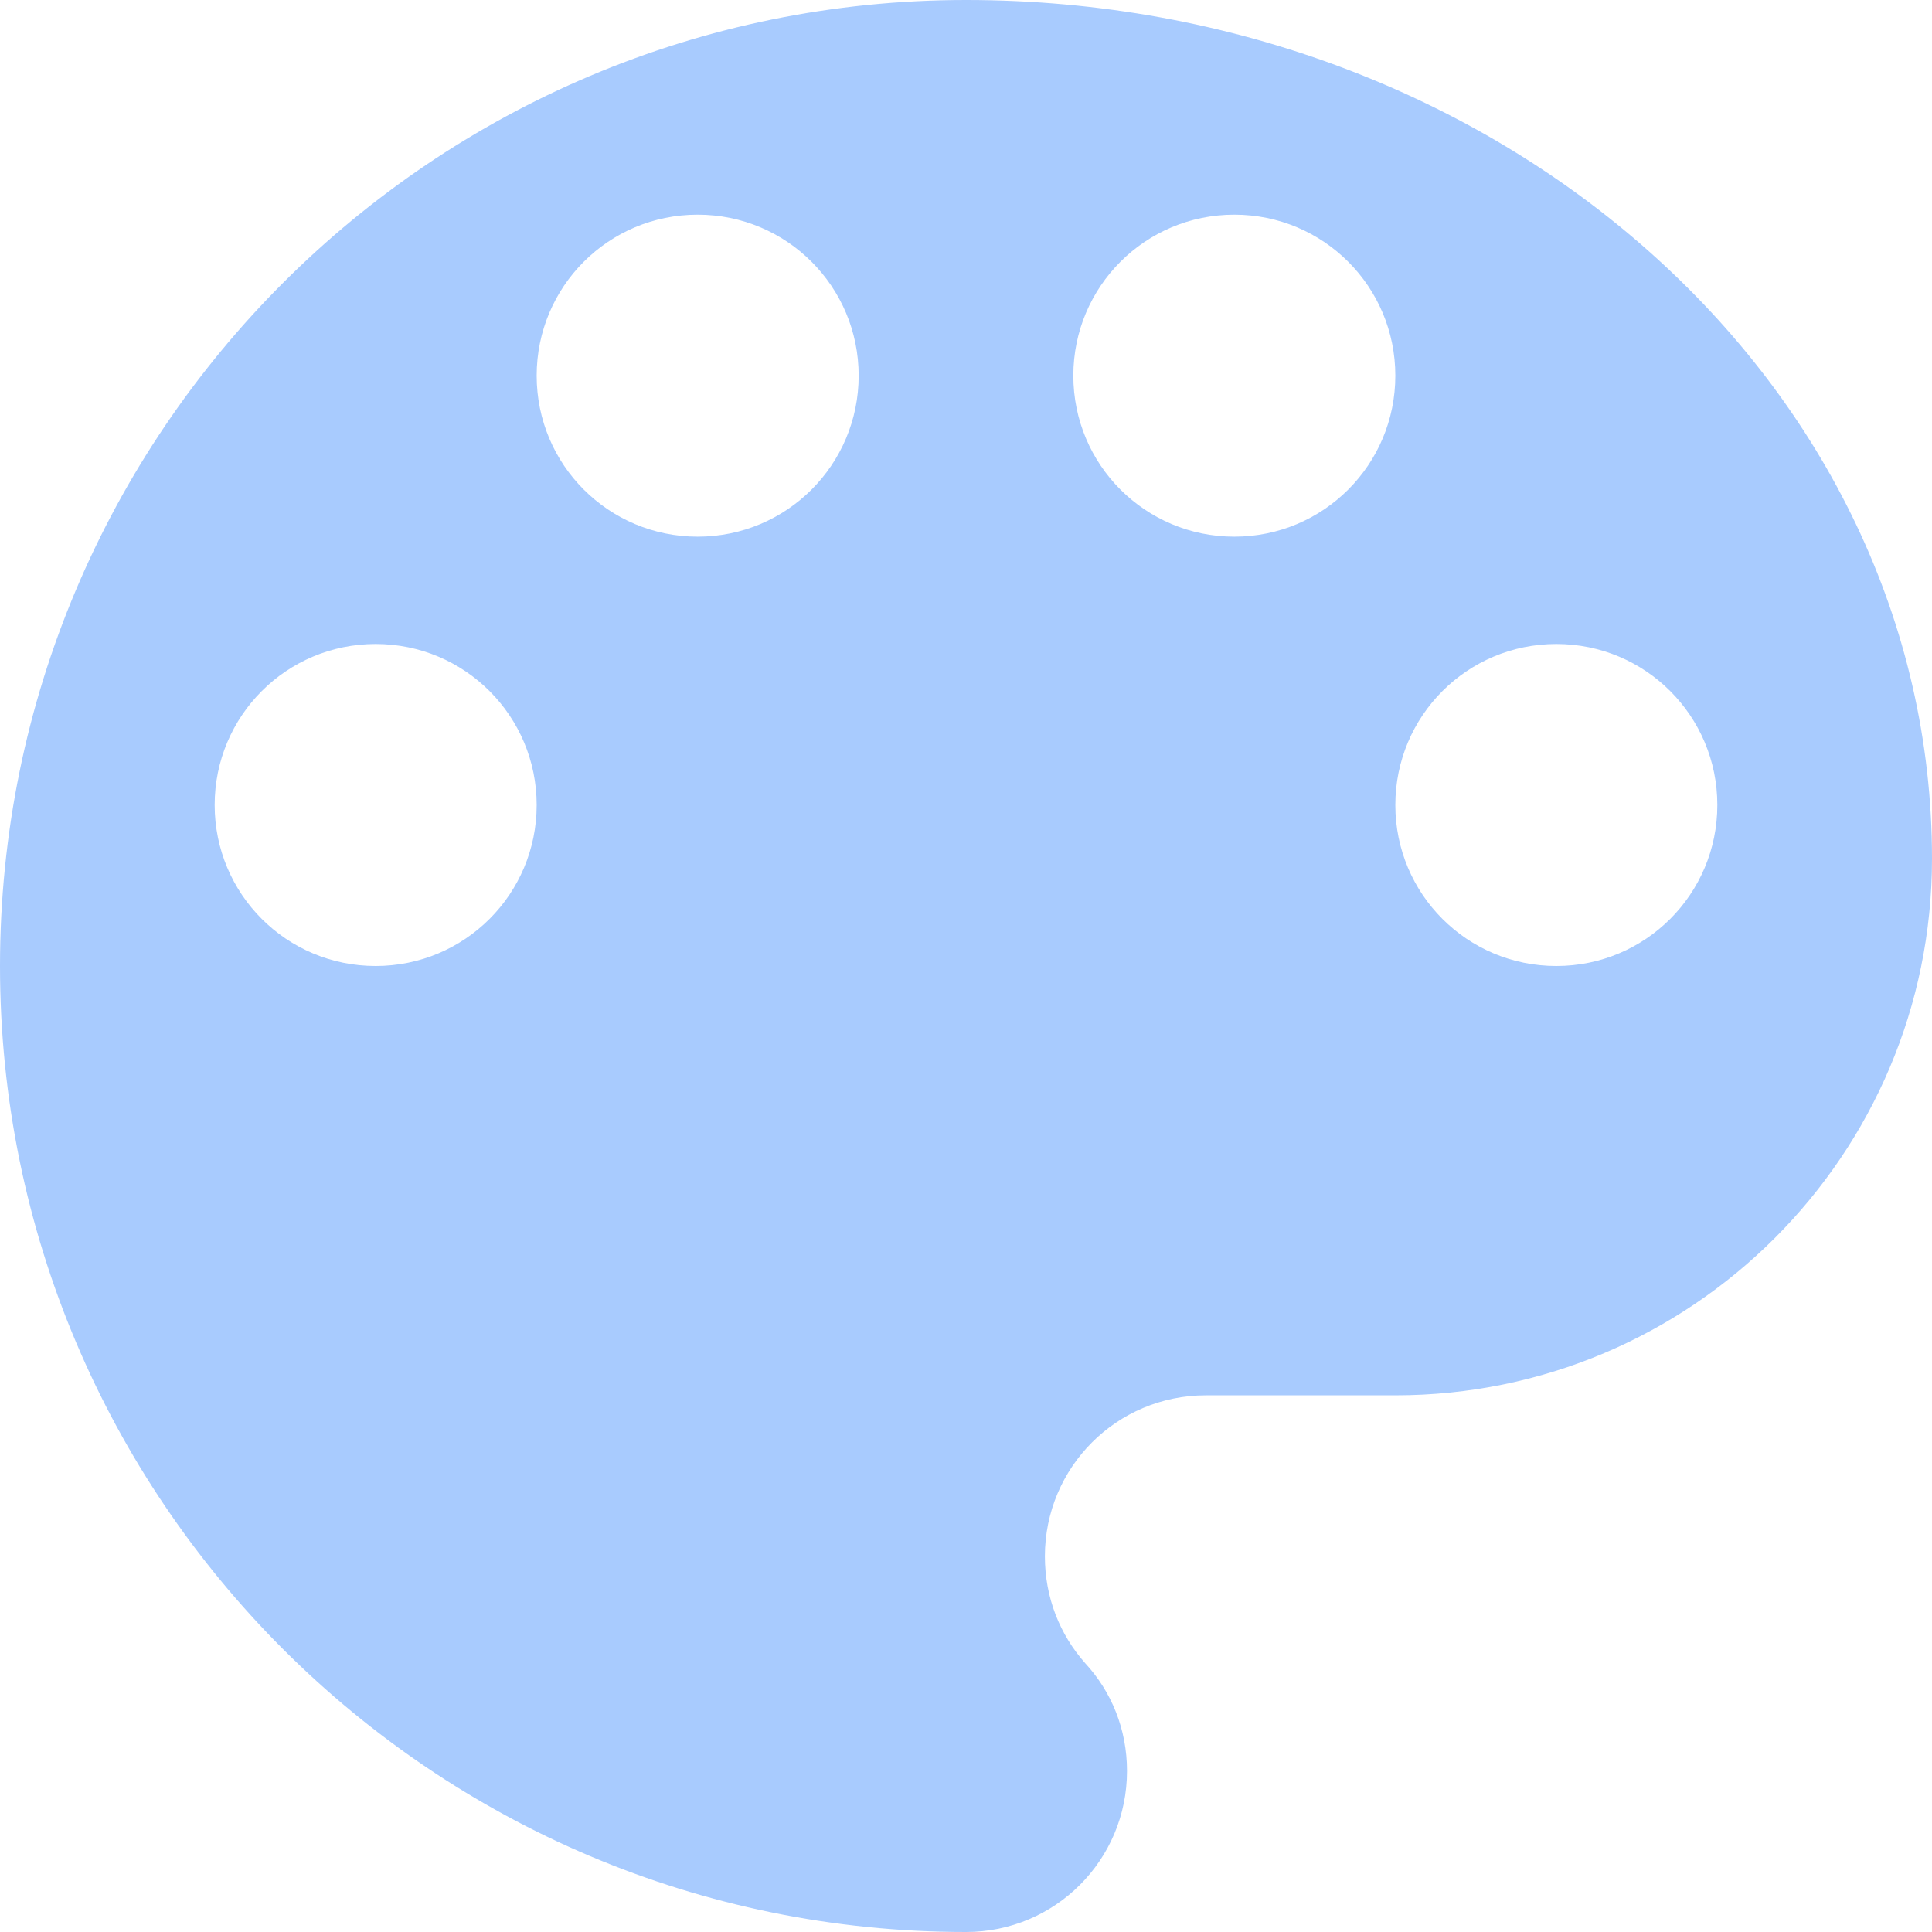 <?xml version="1.0" encoding="UTF-8"?>
<svg width="90px" height="90px" viewBox="0 0 90 90" version="1.1" xmlns="http://www.w3.org/2000/svg" xmlns:xlink="http://www.w3.org/1999/xlink">
    <title>Group 38</title>
    <g id="Finals" stroke="none" stroke-width="1" fill="none" fill-rule="evenodd">
        <g id="studio" transform="translate(-536, -1346)" fill="#A8CBFE" fill-rule="nonzero">
            <g id="Group-19" transform="translate(0, 900)">
                <g id="Group-9" transform="translate(406, 346)">
                    <g id="ic_color_lens_48px" transform="translate(130, 100)">
                        <path d="M45,0 C20.15,0 0,20.15 0,45 C0,69.85 20.15,90 45,90 C49.15,90 52.5,86.65 52.5,82.5 C52.5,80.55 51.775,78.8 50.55,77.475 C49.375,76.15 48.675,74.425 48.675,72.5 C48.675,68.35 52.025,65 56.175,65 L65,65 C78.8,65 90,53.8 90,40 C90,17.9 69.85,0 45,0 Z M17.5,45 C13.35,45 10,41.65 10,37.5 C10,33.35 13.35,30 17.5,30 C21.65,30 25,33.35 25,37.5 C25,41.65 21.65,45 17.5,45 Z M32.5,25 C28.35,25 25,21.65 25,17.5 C25,13.35 28.35,10 32.5,10 C36.65,10 40,13.35 40,17.5 C40,21.65 36.65,25 32.5,25 Z M57.5,25 C53.35,25 50,21.65 50,17.5 C50,13.35 53.35,10 57.5,10 C61.65,10 65,13.35 65,17.5 C65,21.65 61.65,25 57.5,25 Z M72.5,45 C68.35,45 65,41.65 65,37.5 C65,33.35 68.35,30 72.5,30 C76.65,30 80,33.35 80,37.5 C80,41.65 76.65,45 72.5,45 Z" id="Shape"></path>
                    </g>
                </g>
            </g>
        </g>
    </g>
</svg>